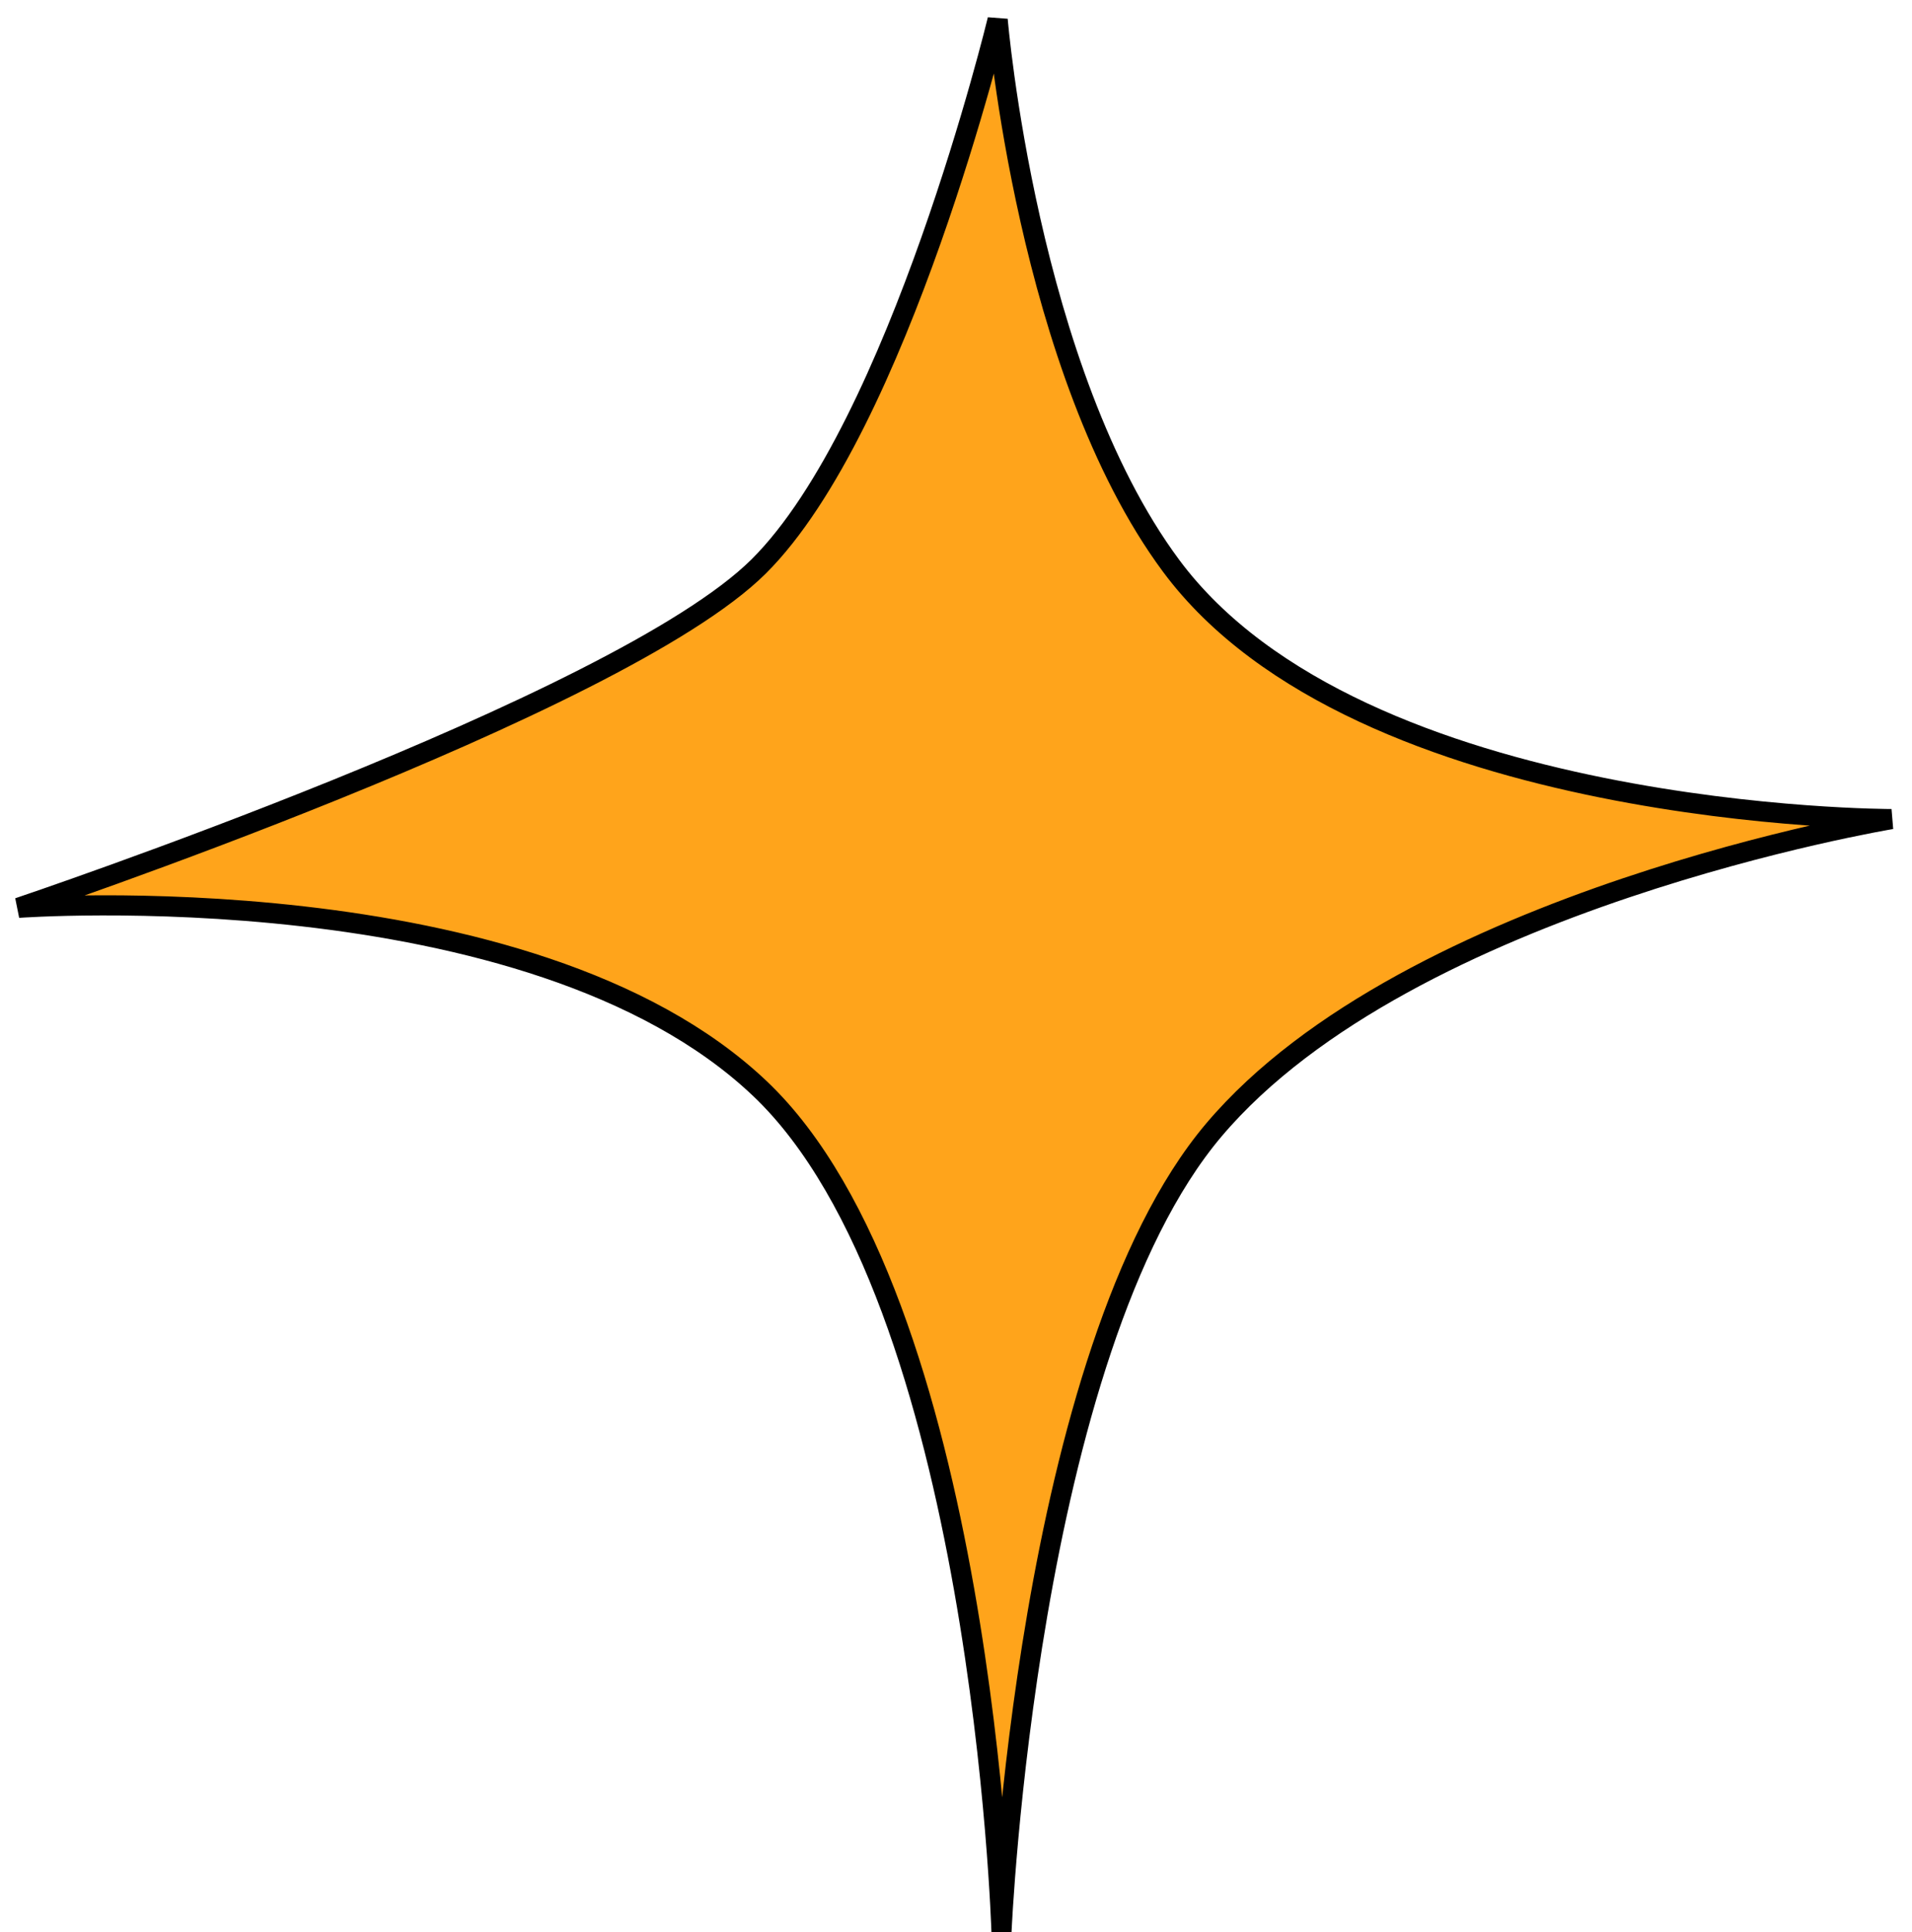 <svg width="95" height="96" viewBox="0 0 95 96" fill="none" xmlns="http://www.w3.org/2000/svg">
<path d="M58.18 28.1C51.028 18.447 49.57 0.974 49.57 0.974C49.57 0.974 44.684 21.19 37.698 28.14C30.712 35.091 0.916 45.103 0.916 45.103C0.916 45.103 26.327 43.243 37.75 54.077C48.808 64.564 49.76 95.974 49.76 95.974C49.76 95.974 51.008 67.142 60.31 56.143C70.023 44.66 93.984 40.695 93.984 40.695C93.984 40.695 67.537 40.728 58.18 28.1Z" fill="#FFA41B" stroke="black"/>
</svg>
